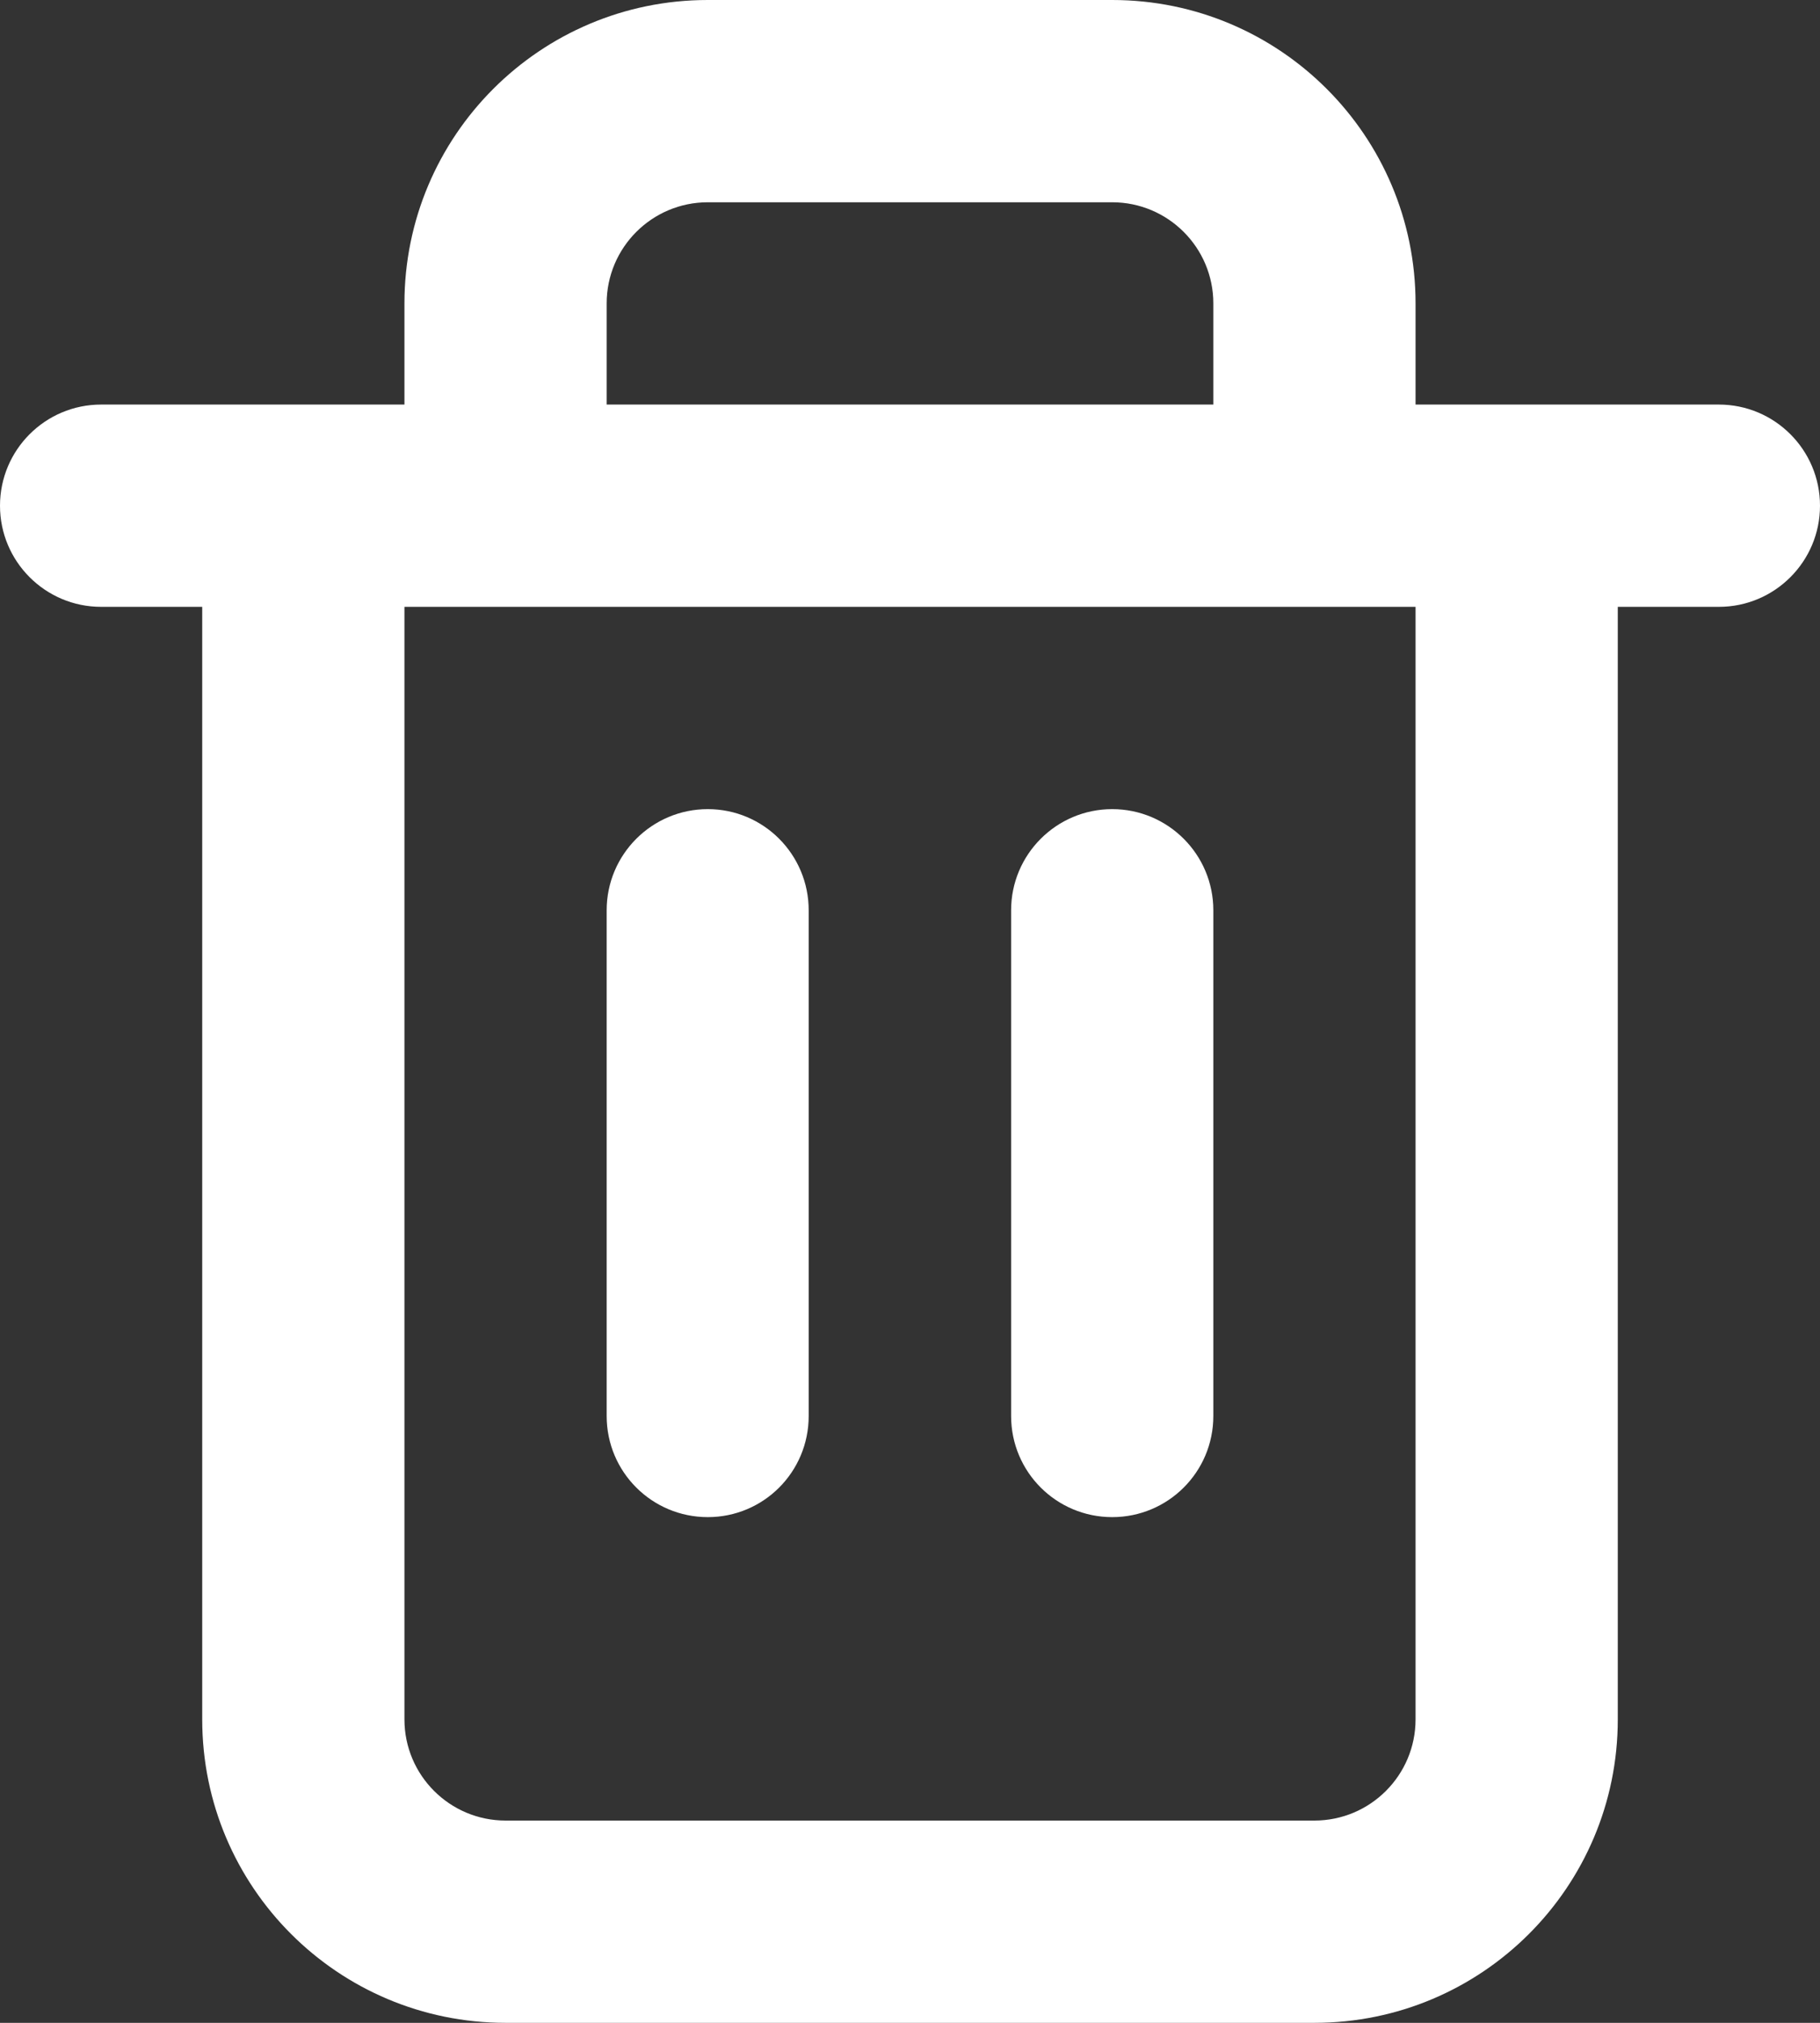 <svg width="9" height="10" viewBox="0 0 9 10" fill="none" xmlns="http://www.w3.org/2000/svg">
<rect x="0" y="0" width="9" height="10" fill="#333333" stroke="none"/>
<path d="M3.5 4C3.776 4 3.999 4.224 3.999 4.5V7C3.999 7.277 3.776 7.5 3.5 7.5C3.224 7.5 3 7.277 3 7V4.5C3 4.224 3.224 4 3.5 4Z" fill="white"/>
<path d="M6 4.5C6 4.224 5.776 4 5.5 4C5.224 4 5 4.224 5 4.5V7C5 7.277 5.224 7.5 5.5 7.5C5.776 7.5 6 7.277 6 7V4.5Z" fill="white"/>
<path fill-rule="evenodd" clip-rule="evenodd" d="M2 2V1.5C2 0.672 2.671 0 3.5 0H5.5C6.329 0 7 0.672 7 1.5V2H8.5C8.776 2 9 2.224 9 2.5C9 2.776 8.776 3 8.5 3H8V8.5C8 9.329 7.328 10 6.5 10H2.5C1.672 10 1 9.329 1 8.5V3H0.5C0.224 3 0 2.776 0 2.5C0 2.224 0.224 2 0.5 2H2ZM6 1.5V2H3V1.5C3 1.224 3.224 1 3.5 1H5.5C5.776 1 6 1.224 6 1.5ZM2 3V8.5C2 8.776 2.224 9 2.5 9H6.5C6.776 9 7 8.776 7 8.5V3H2Z" fill="white"/>
</svg>
